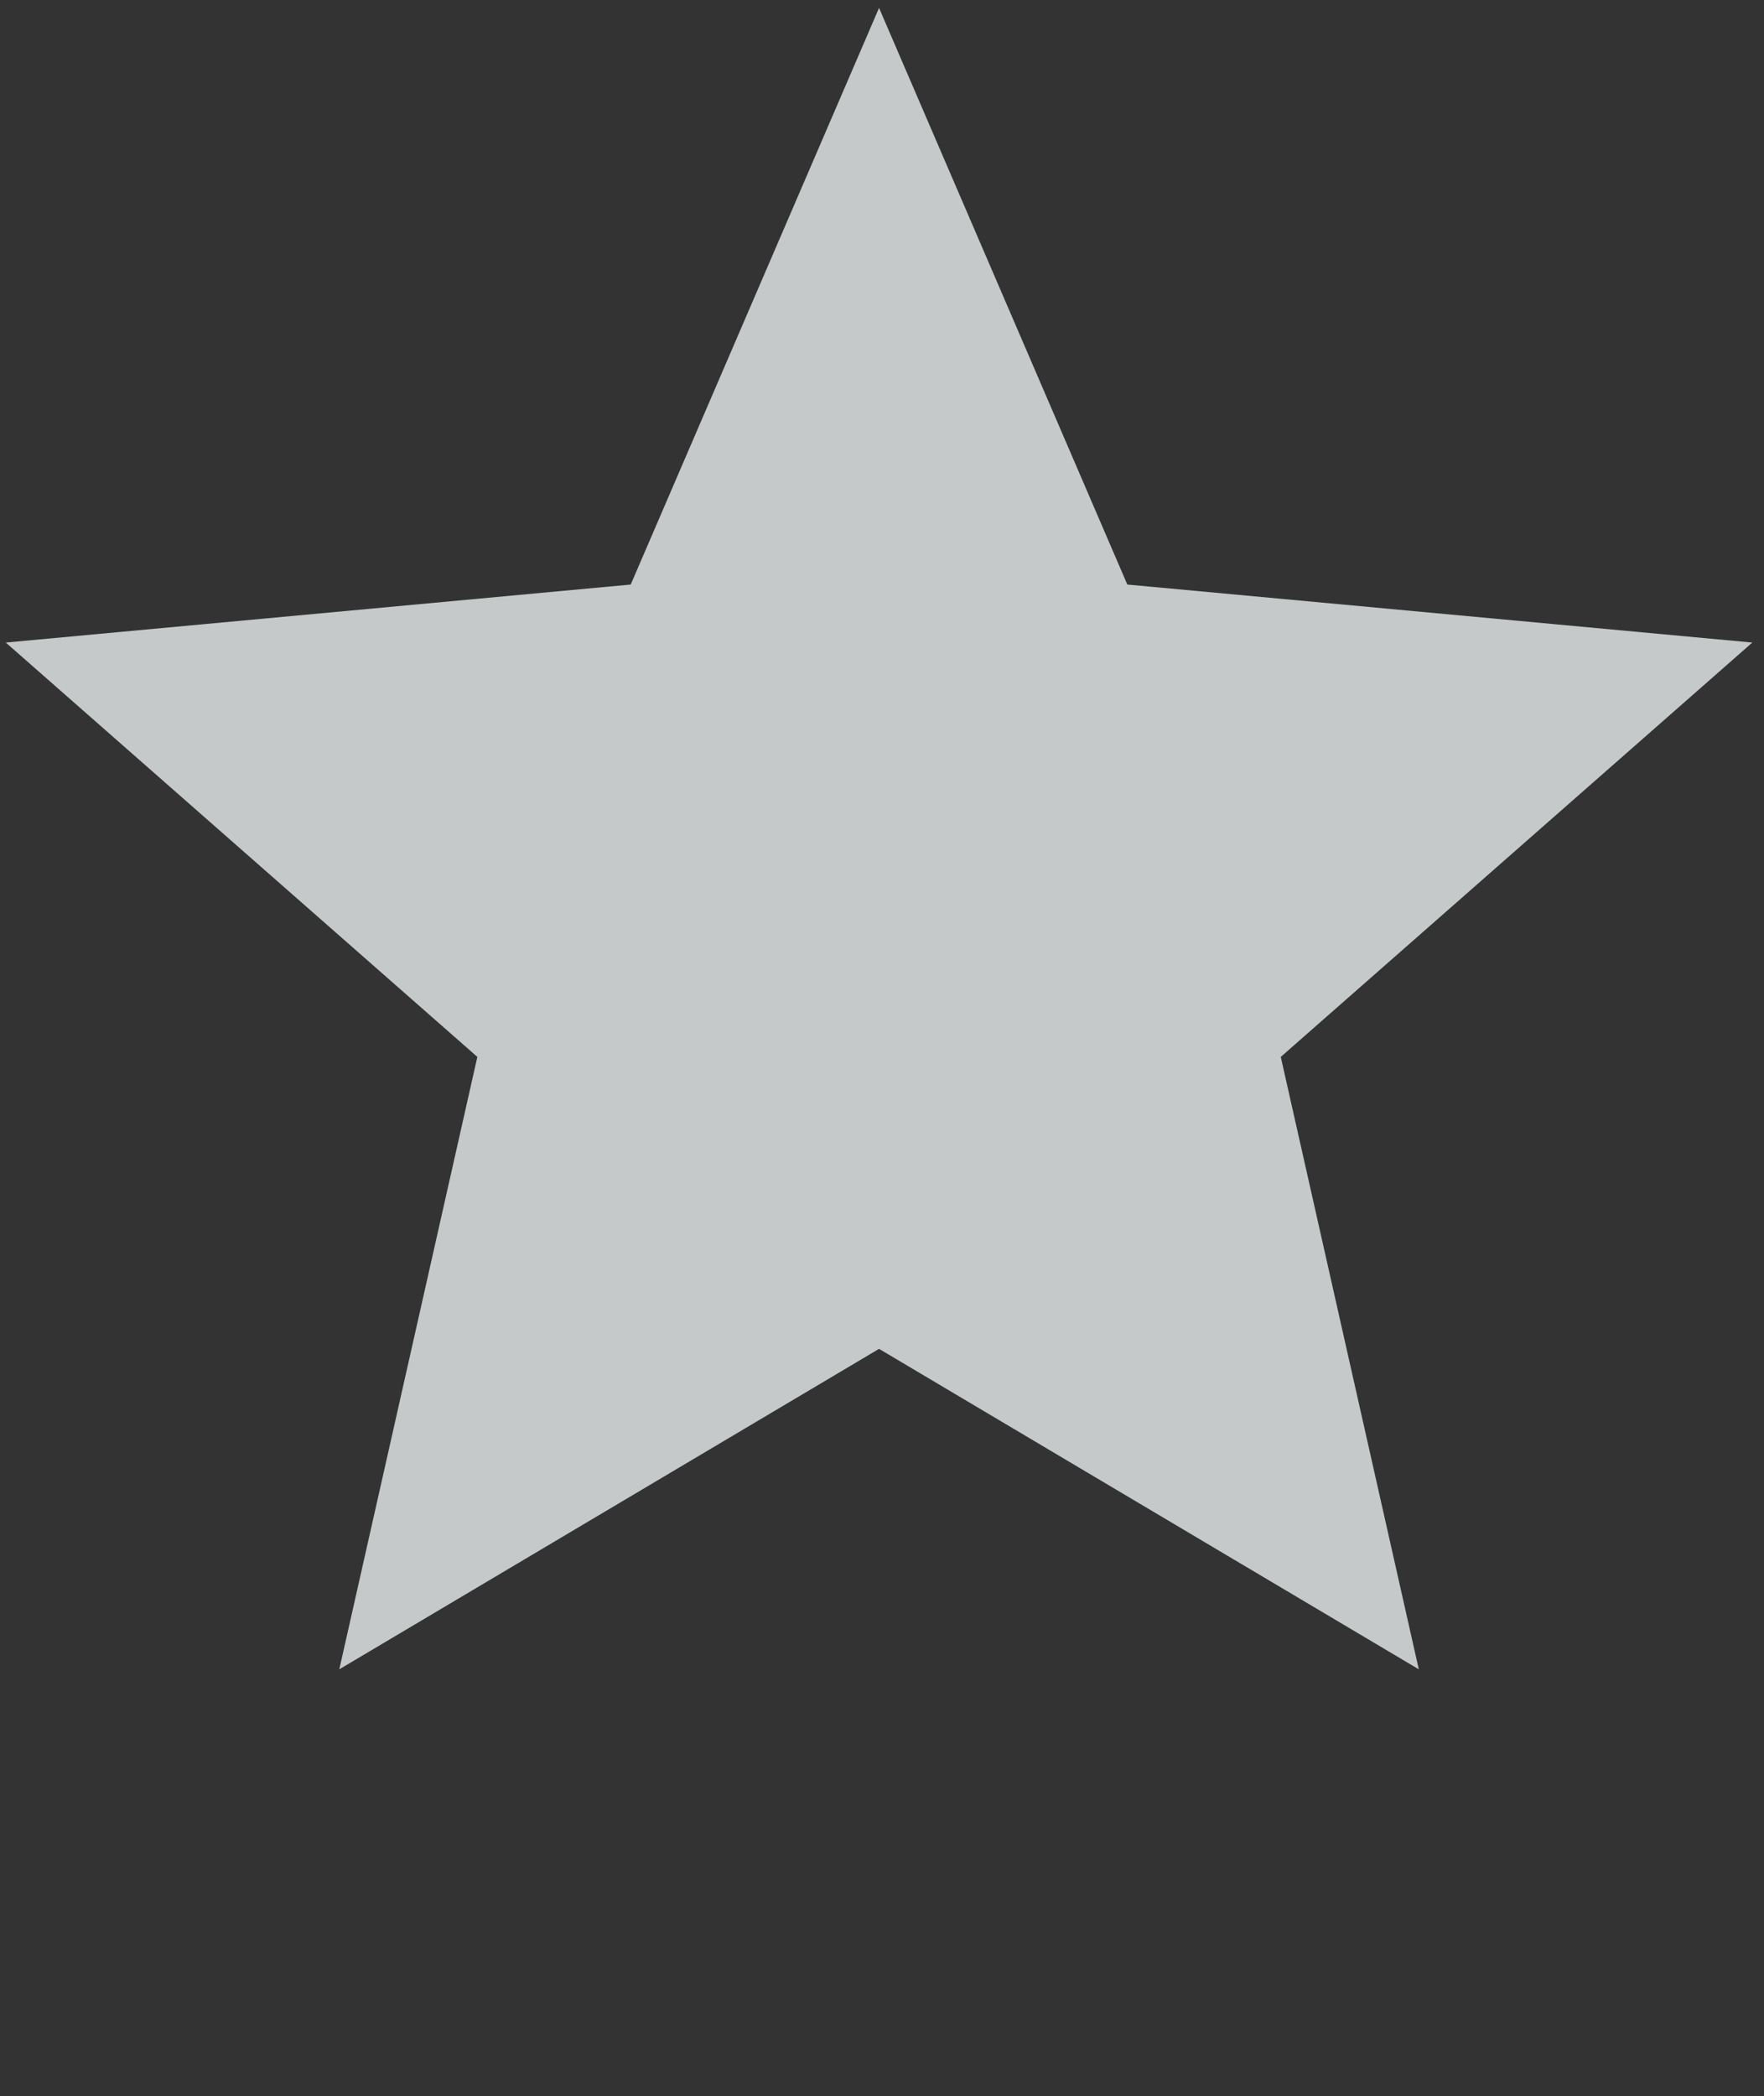 <?xml version="1.0" encoding="UTF-8" standalone="no"?>
<svg width="101px" height="120px" viewBox="0 0 101 120" version="1.1" xmlns="http://www.w3.org/2000/svg" xmlns:xlink="http://www.w3.org/1999/xlink">
    <rect x="0" y="0" width="101" height="120" fill="#333333" stroke="none"/>
    <!-- Generator: Sketch 3.6.1 (26313) - http://www.bohemiancoding.com/sketch -->
    <title>noun_17639_cc</title>
    <desc>Created with Sketch.</desc>
    <defs></defs>
    <g id="Page-1" stroke="none" stroke-width="1" fill="none" fill-rule="evenodd">
        <g id="noun_17639_cc">
            <path d="M50.331,77.217 L19.427,95.562 L27.331,60.504 L0.331,36.784 L36.113,33.463 L50.331,0.453 L64.546,33.463 L100.331,36.784 L73.332,60.504 L81.235,95.562 L50.331,77.217 Z" id="Shape" fill="#E9EFF0" opacity="0.8"></path>
        </g>
    </g>
</svg>